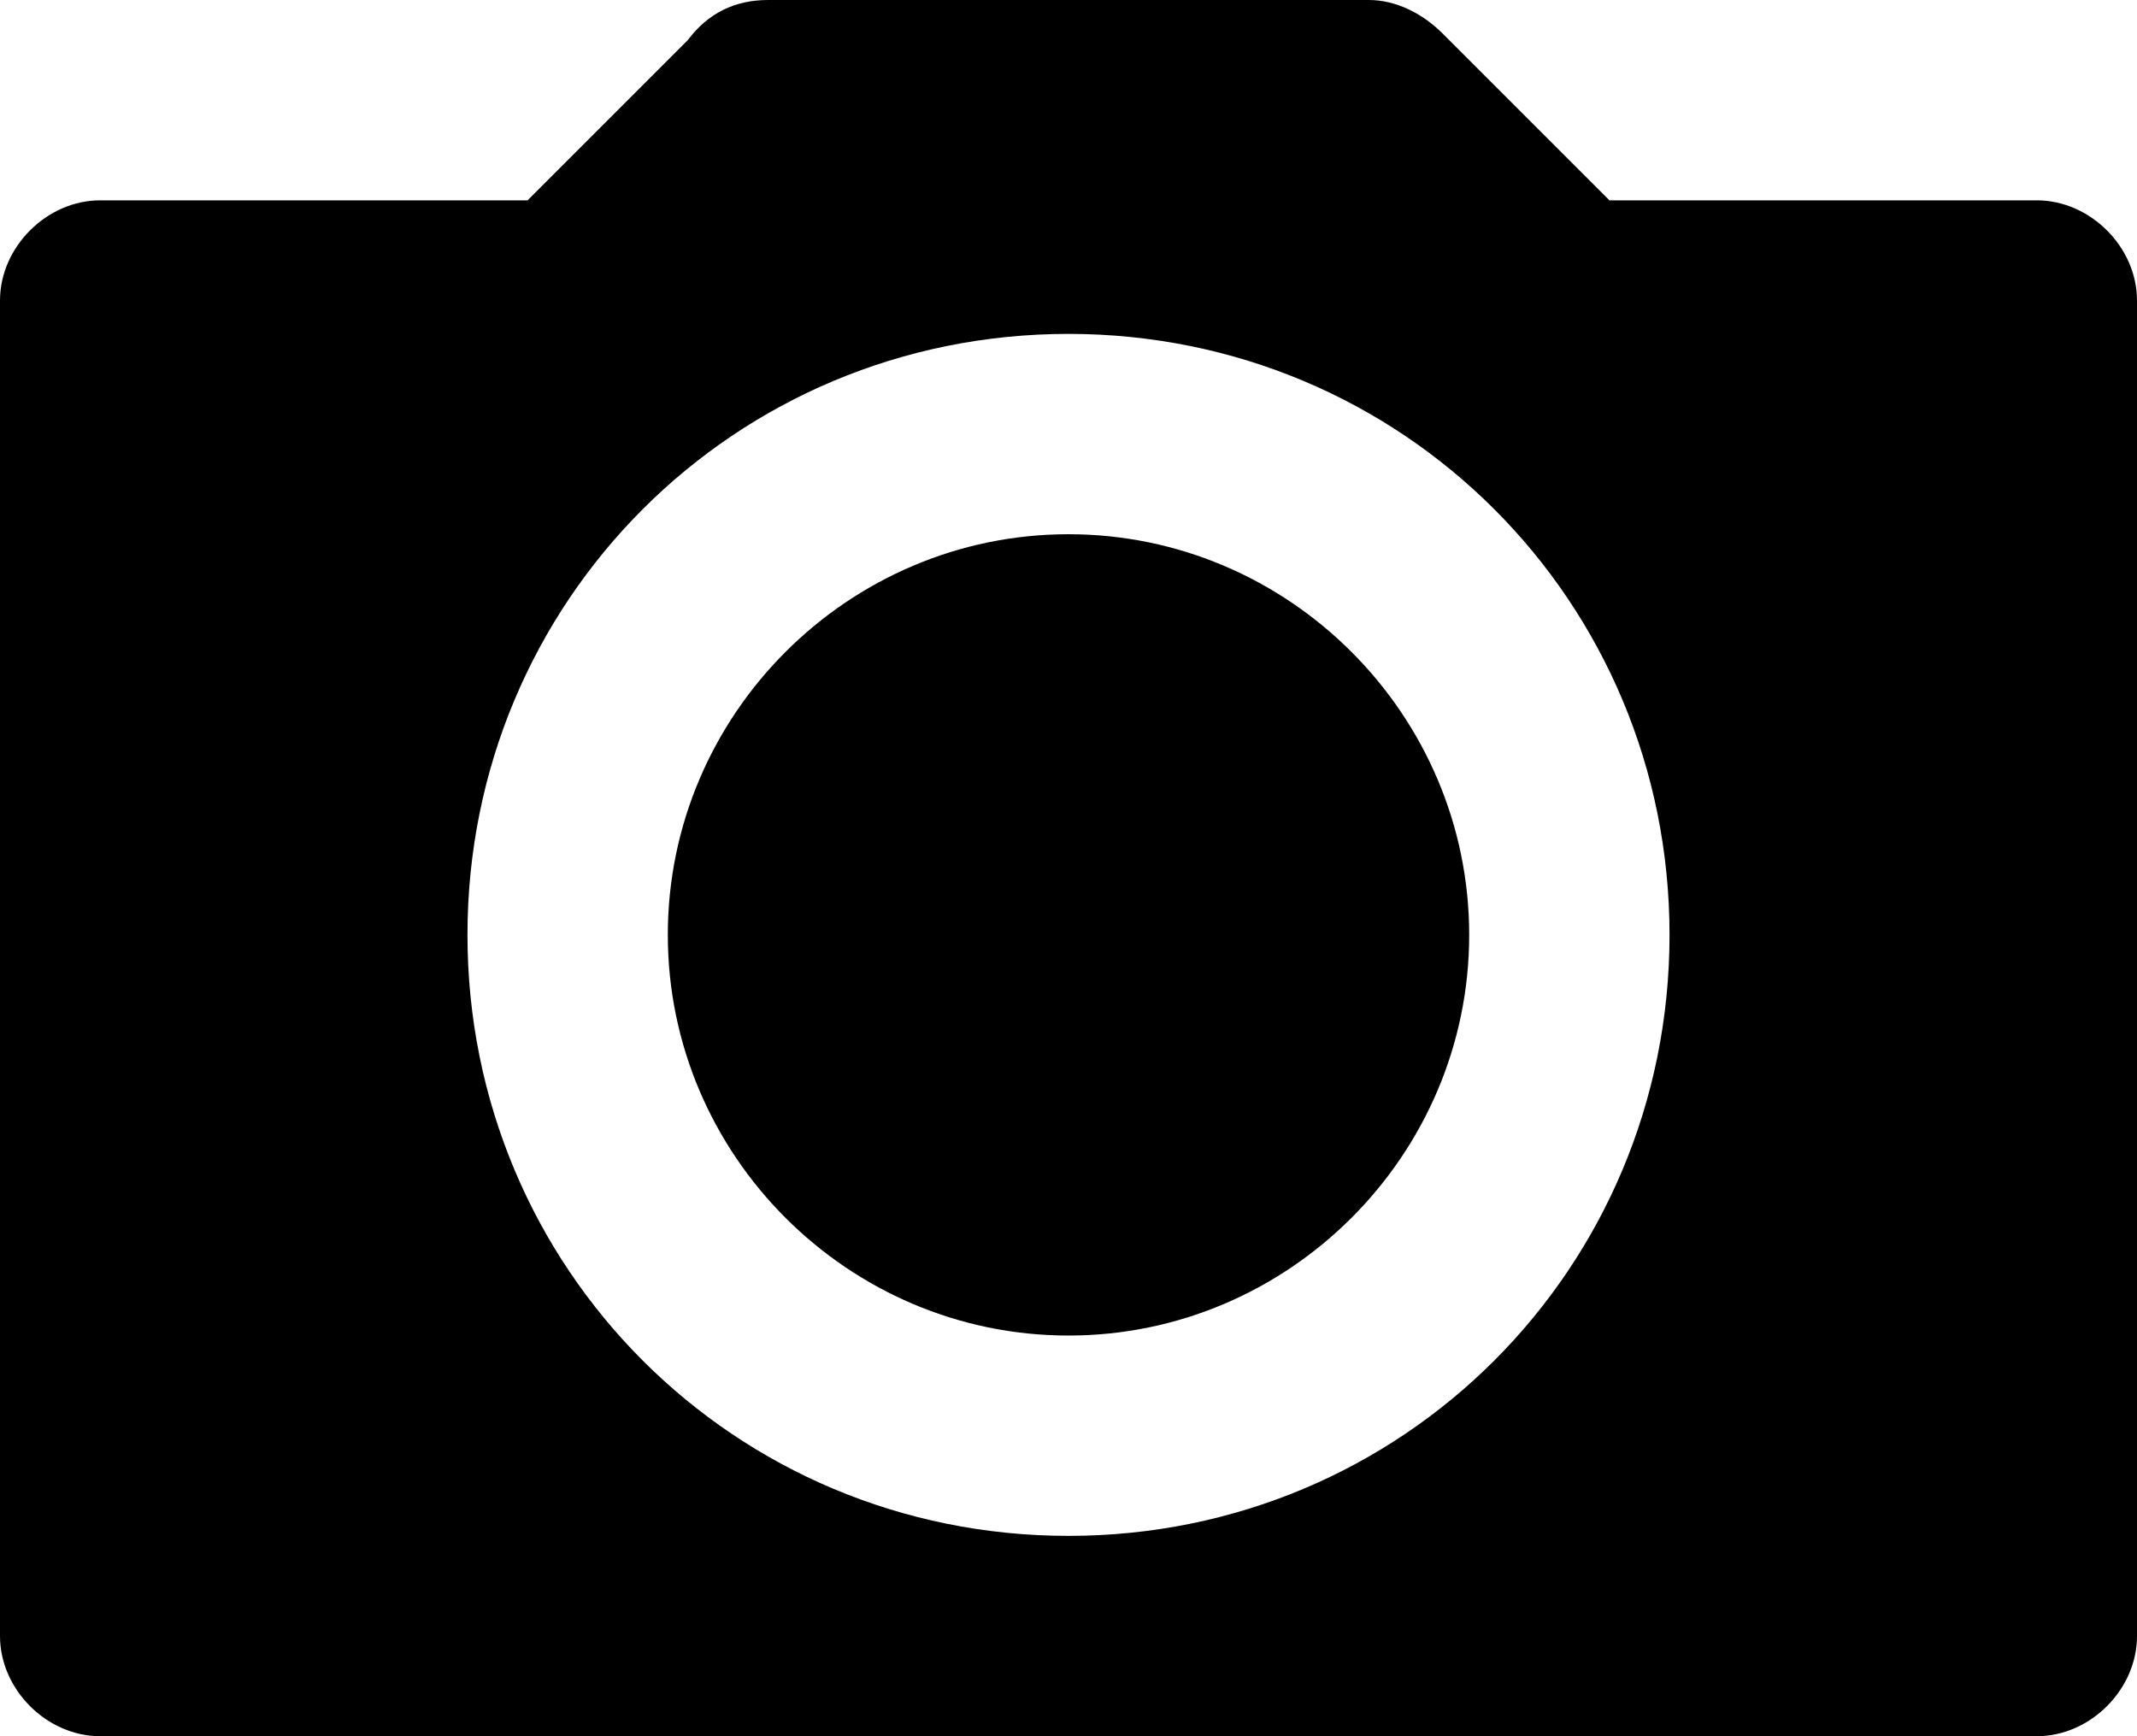 <svg id="Layer_1" xmlns="http://www.w3.org/2000/svg" viewBox="0 0 32 26">
    <path id="CAMERA" d="M30.5 26h-29C.7 26 0 25.3 0 24.5v-20C0 3.7.7 3 1.5 3h6.4L10.3.6c.3-.4.7-.6 1.2-.6h9c.4 0 .8.2 1.1.5L24.1 3h6.4c.8 0 1.5.7 1.5 1.5v20c0 .8-.7 1.5-1.5 1.5zM16 5c-5 0-9 4-9 9s4 9 9 9 9-4 9-9-4-9-9-9zm0 15c-3.3 0-6-2.7-6-6s2.7-6 6-6 6 2.7 6 6-2.7 6-6 6z"/>
</svg>
